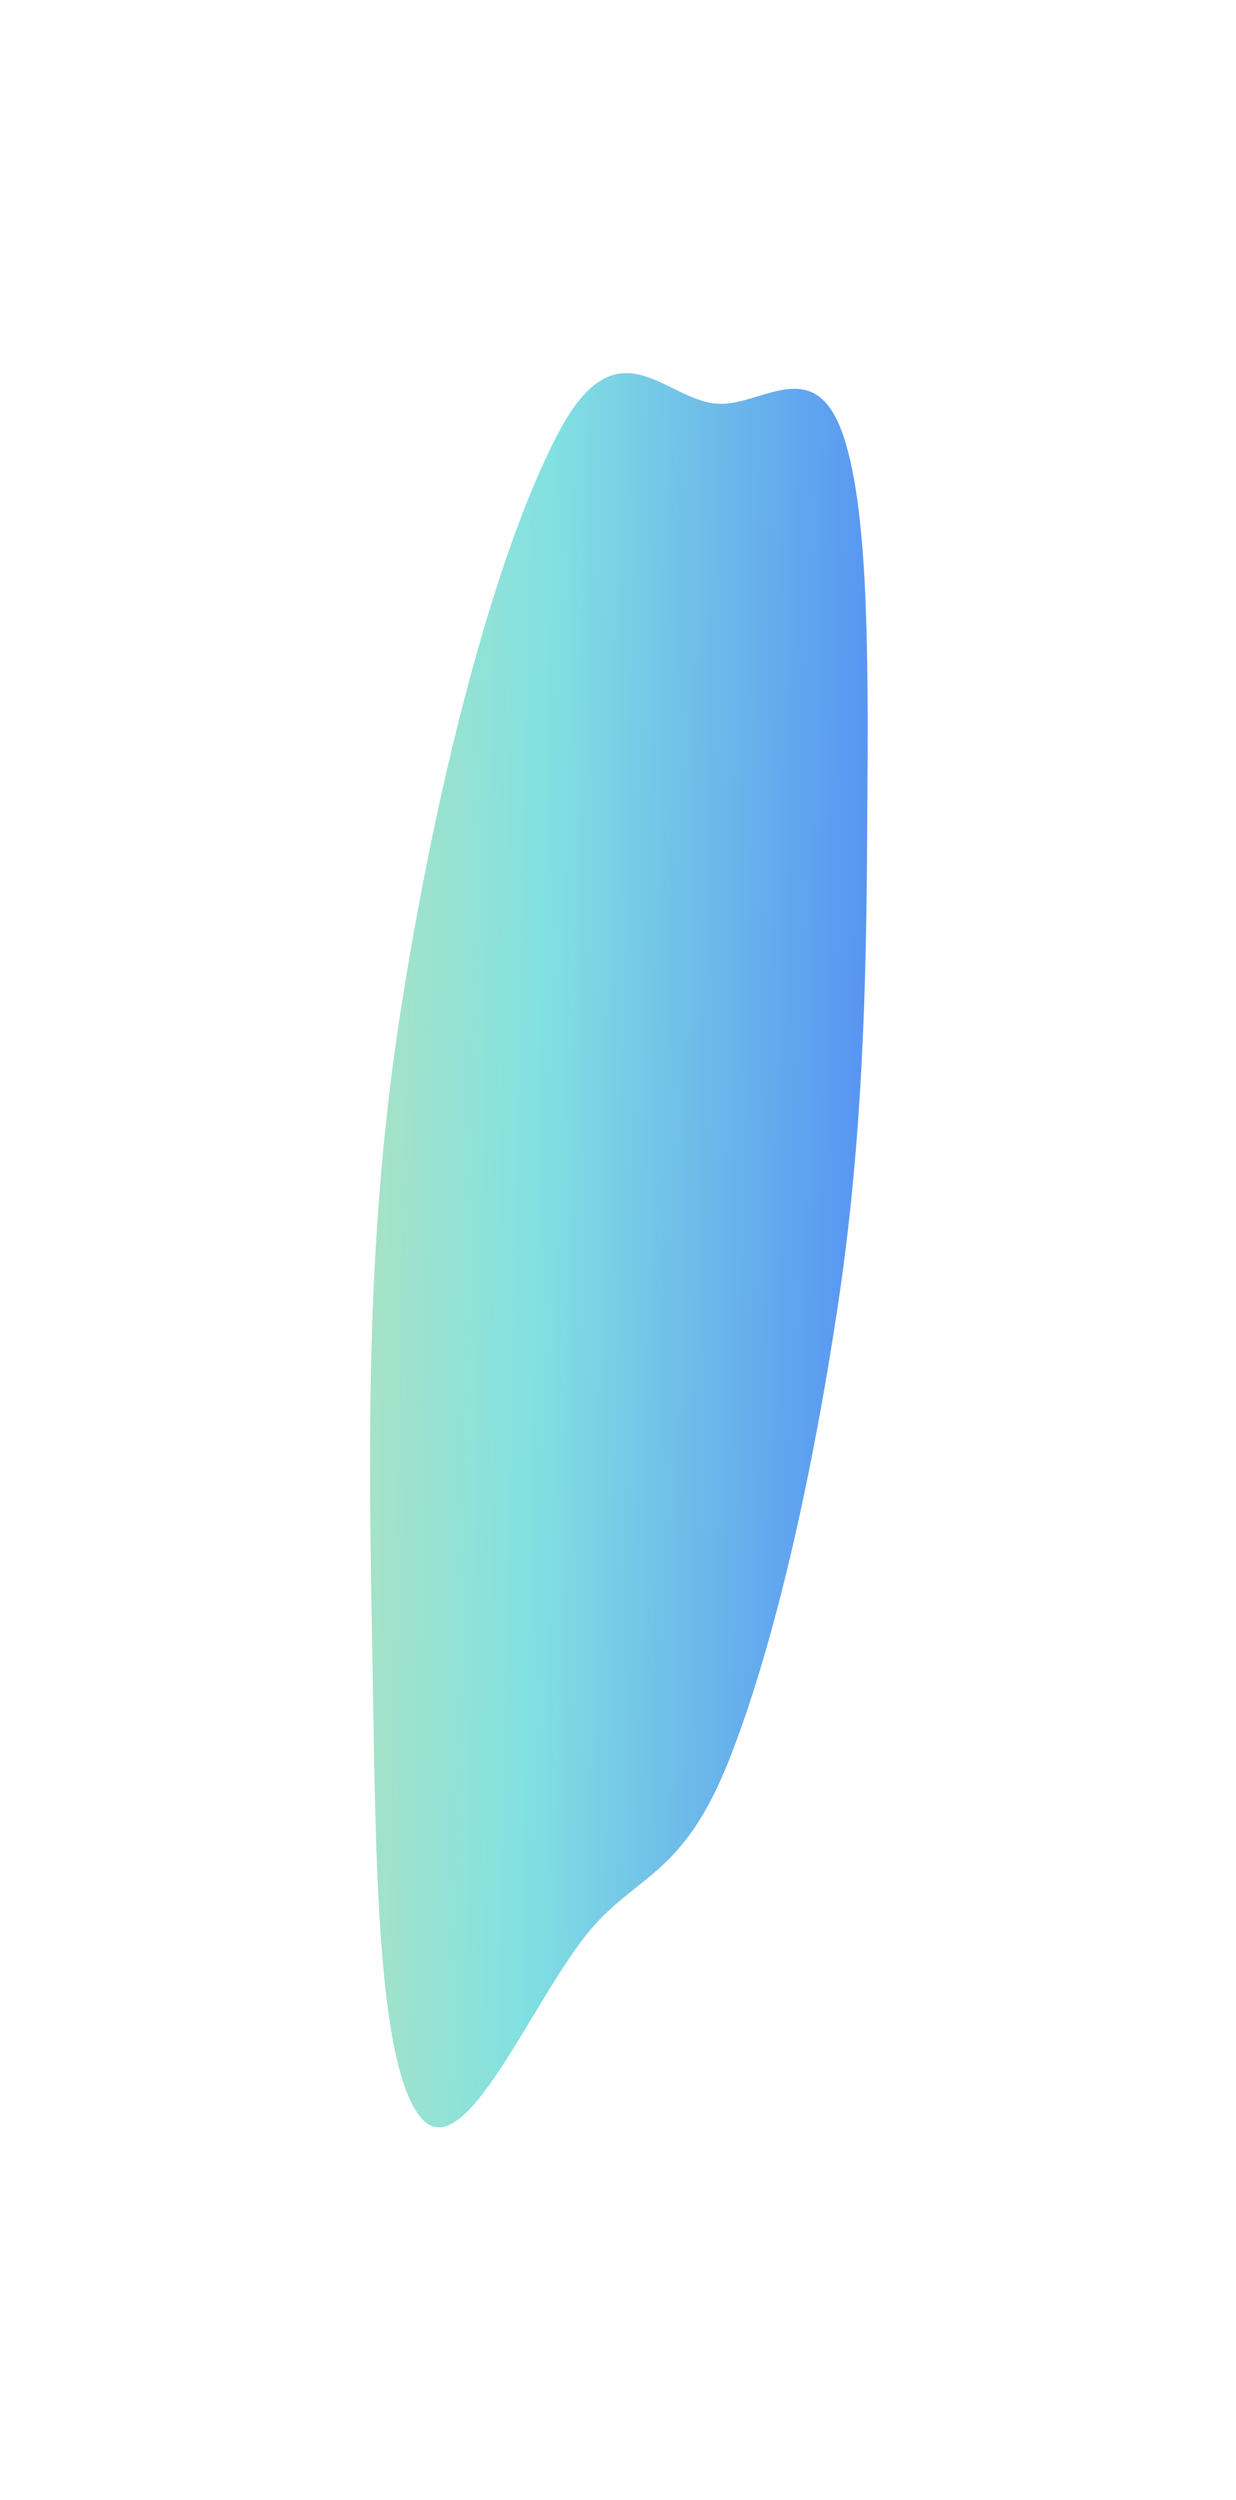 <svg width="135" height="273" viewBox="0 0 135 273" fill="none" xmlns="http://www.w3.org/2000/svg">
<g filter="url(#filter0_f)">
<path fill-rule="evenodd" clip-rule="evenodd" d="M91.57 142.216C88.794 160.813 84.704 179.326 79.665 192.124C74.723 204.674 69.778 204.647 64.669 210.539C58.22 217.976 50.673 237.313 45.846 231.125C40.908 224.797 41.032 200.262 40.655 179.758C40.261 158.377 39.884 135.716 43.639 111.201C47.47 86.189 53.883 60.864 60.93 47.38C67.541 34.733 72.773 44.065 78.708 44.104C83.443 44.135 89.073 38.627 92.11 47.585C95.106 56.42 94.81 74.559 94.714 91.305C94.622 107.503 94.24 124.334 91.57 142.216Z" fill="url(#paint0_linear)"/>
</g>
<defs>
<filter id="filter0_f" x="0.416" y="0.751" width="134.354" height="271.576" filterUnits="userSpaceOnUse" color-interpolation-filters="sRGB">
<feFlood flood-opacity="0" result="BackgroundImageFix"/>
<feBlend mode="normal" in="SourceGraphic" in2="BackgroundImageFix" result="shape"/>
<feGaussianBlur stdDeviation="20" result="effect1_foregroundBlur"/>
</filter>
<linearGradient id="paint0_linear" x1="140.004" y1="89.221" x2="-0.524" y2="86.273" gradientUnits="userSpaceOnUse">
<stop offset="0.135" stop-color="#395DFF"/>
<stop offset="0.573" stop-color="#82E1E1"/>
<stop offset="1" stop-color="#FDE68A"/>
</linearGradient>
</defs>
</svg>
